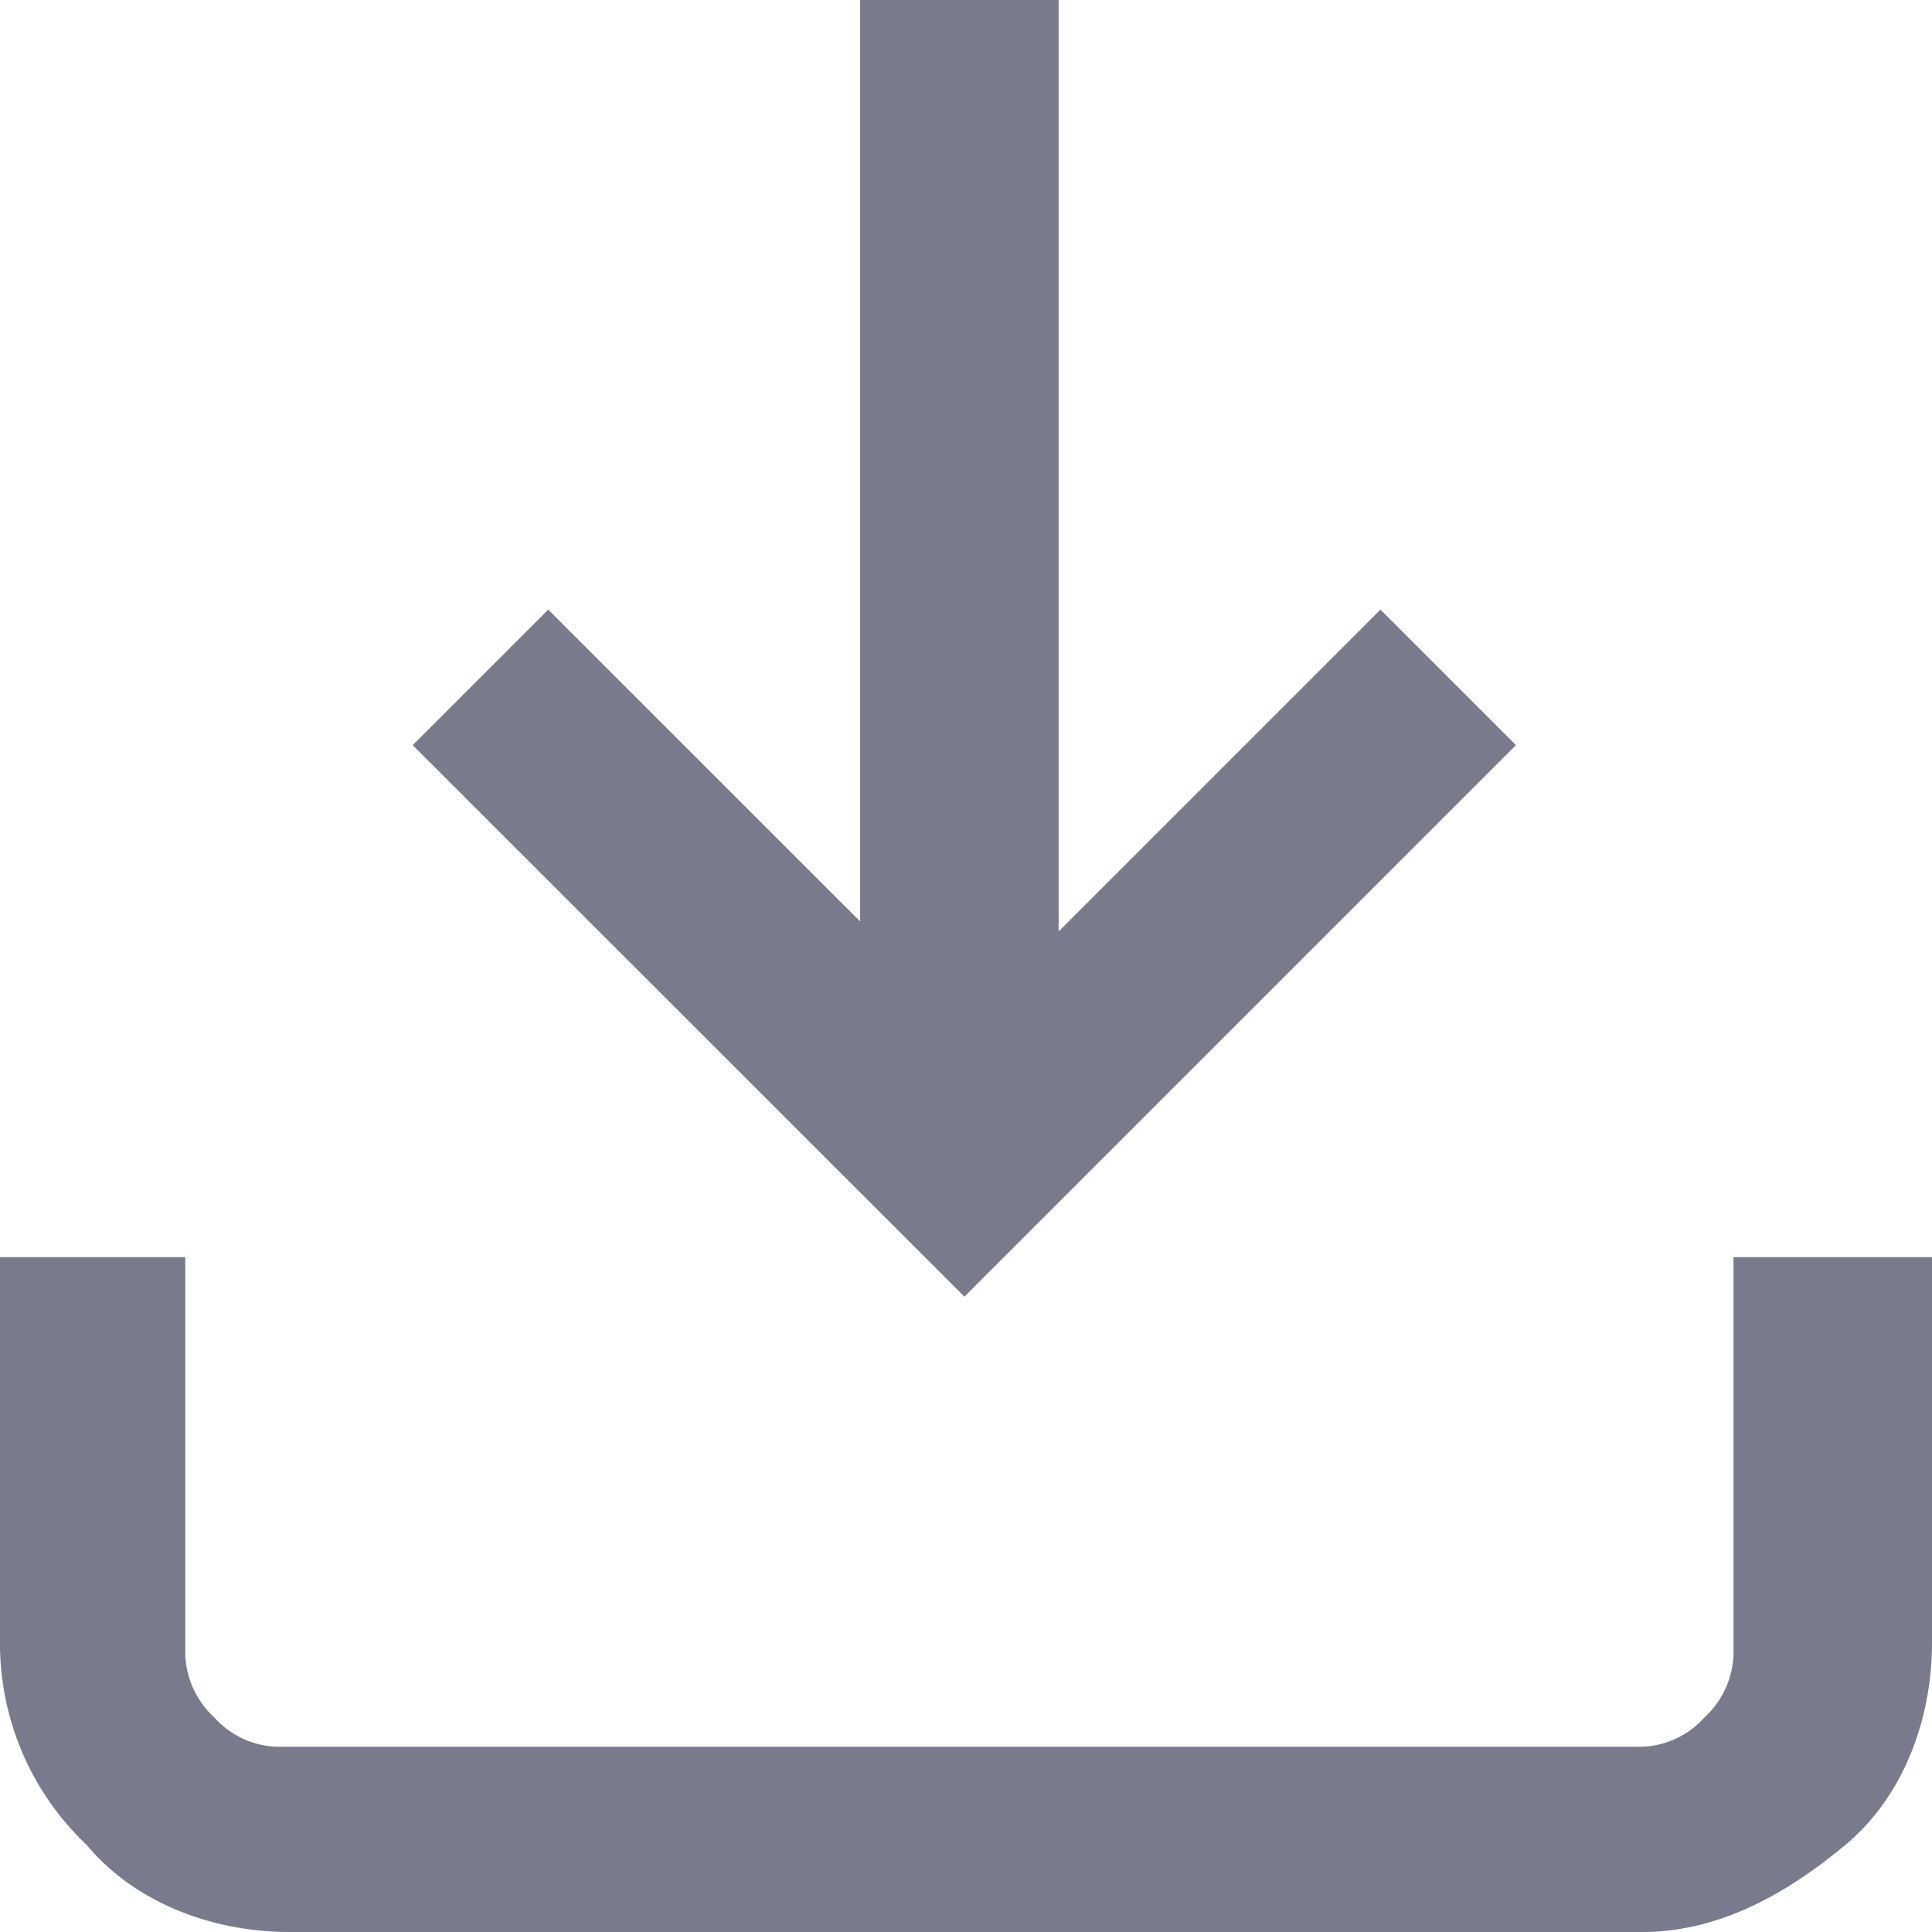 <svg xmlns="http://www.w3.org/2000/svg" viewBox="0 0 146 146"><defs><style>.cls-1{fill:#787b8b;}</style></defs><g id="Layer_2" data-name="Layer 2"><g id="Layer_1-2" data-name="Layer 1"><path class="cls-1" d="M124.1,146H21.9c-5.84,0-11.68-2.19-15.33-6.56A20.94,20.94,0,0,1,0,124.14V95H14v29.6a6.76,6.76,0,0,0,2.19,5.18A6.62,6.62,0,0,0,21.31,132H123.69a6.62,6.62,0,0,0,5.12-2.22A6.76,6.76,0,0,0,131,124.6V95h15v29.14c0,5.83-2.19,11.66-6.57,15.3S129.94,146,124.1,146Z"/><polygon class="cls-1" points="72.88 97.99 31.19 56.31 41.43 46.07 72.88 77.51 104.32 46.07 114.56 56.31 72.88 97.99"/><rect class="cls-1" x="65" width="15" height="88"/></g></g></svg>